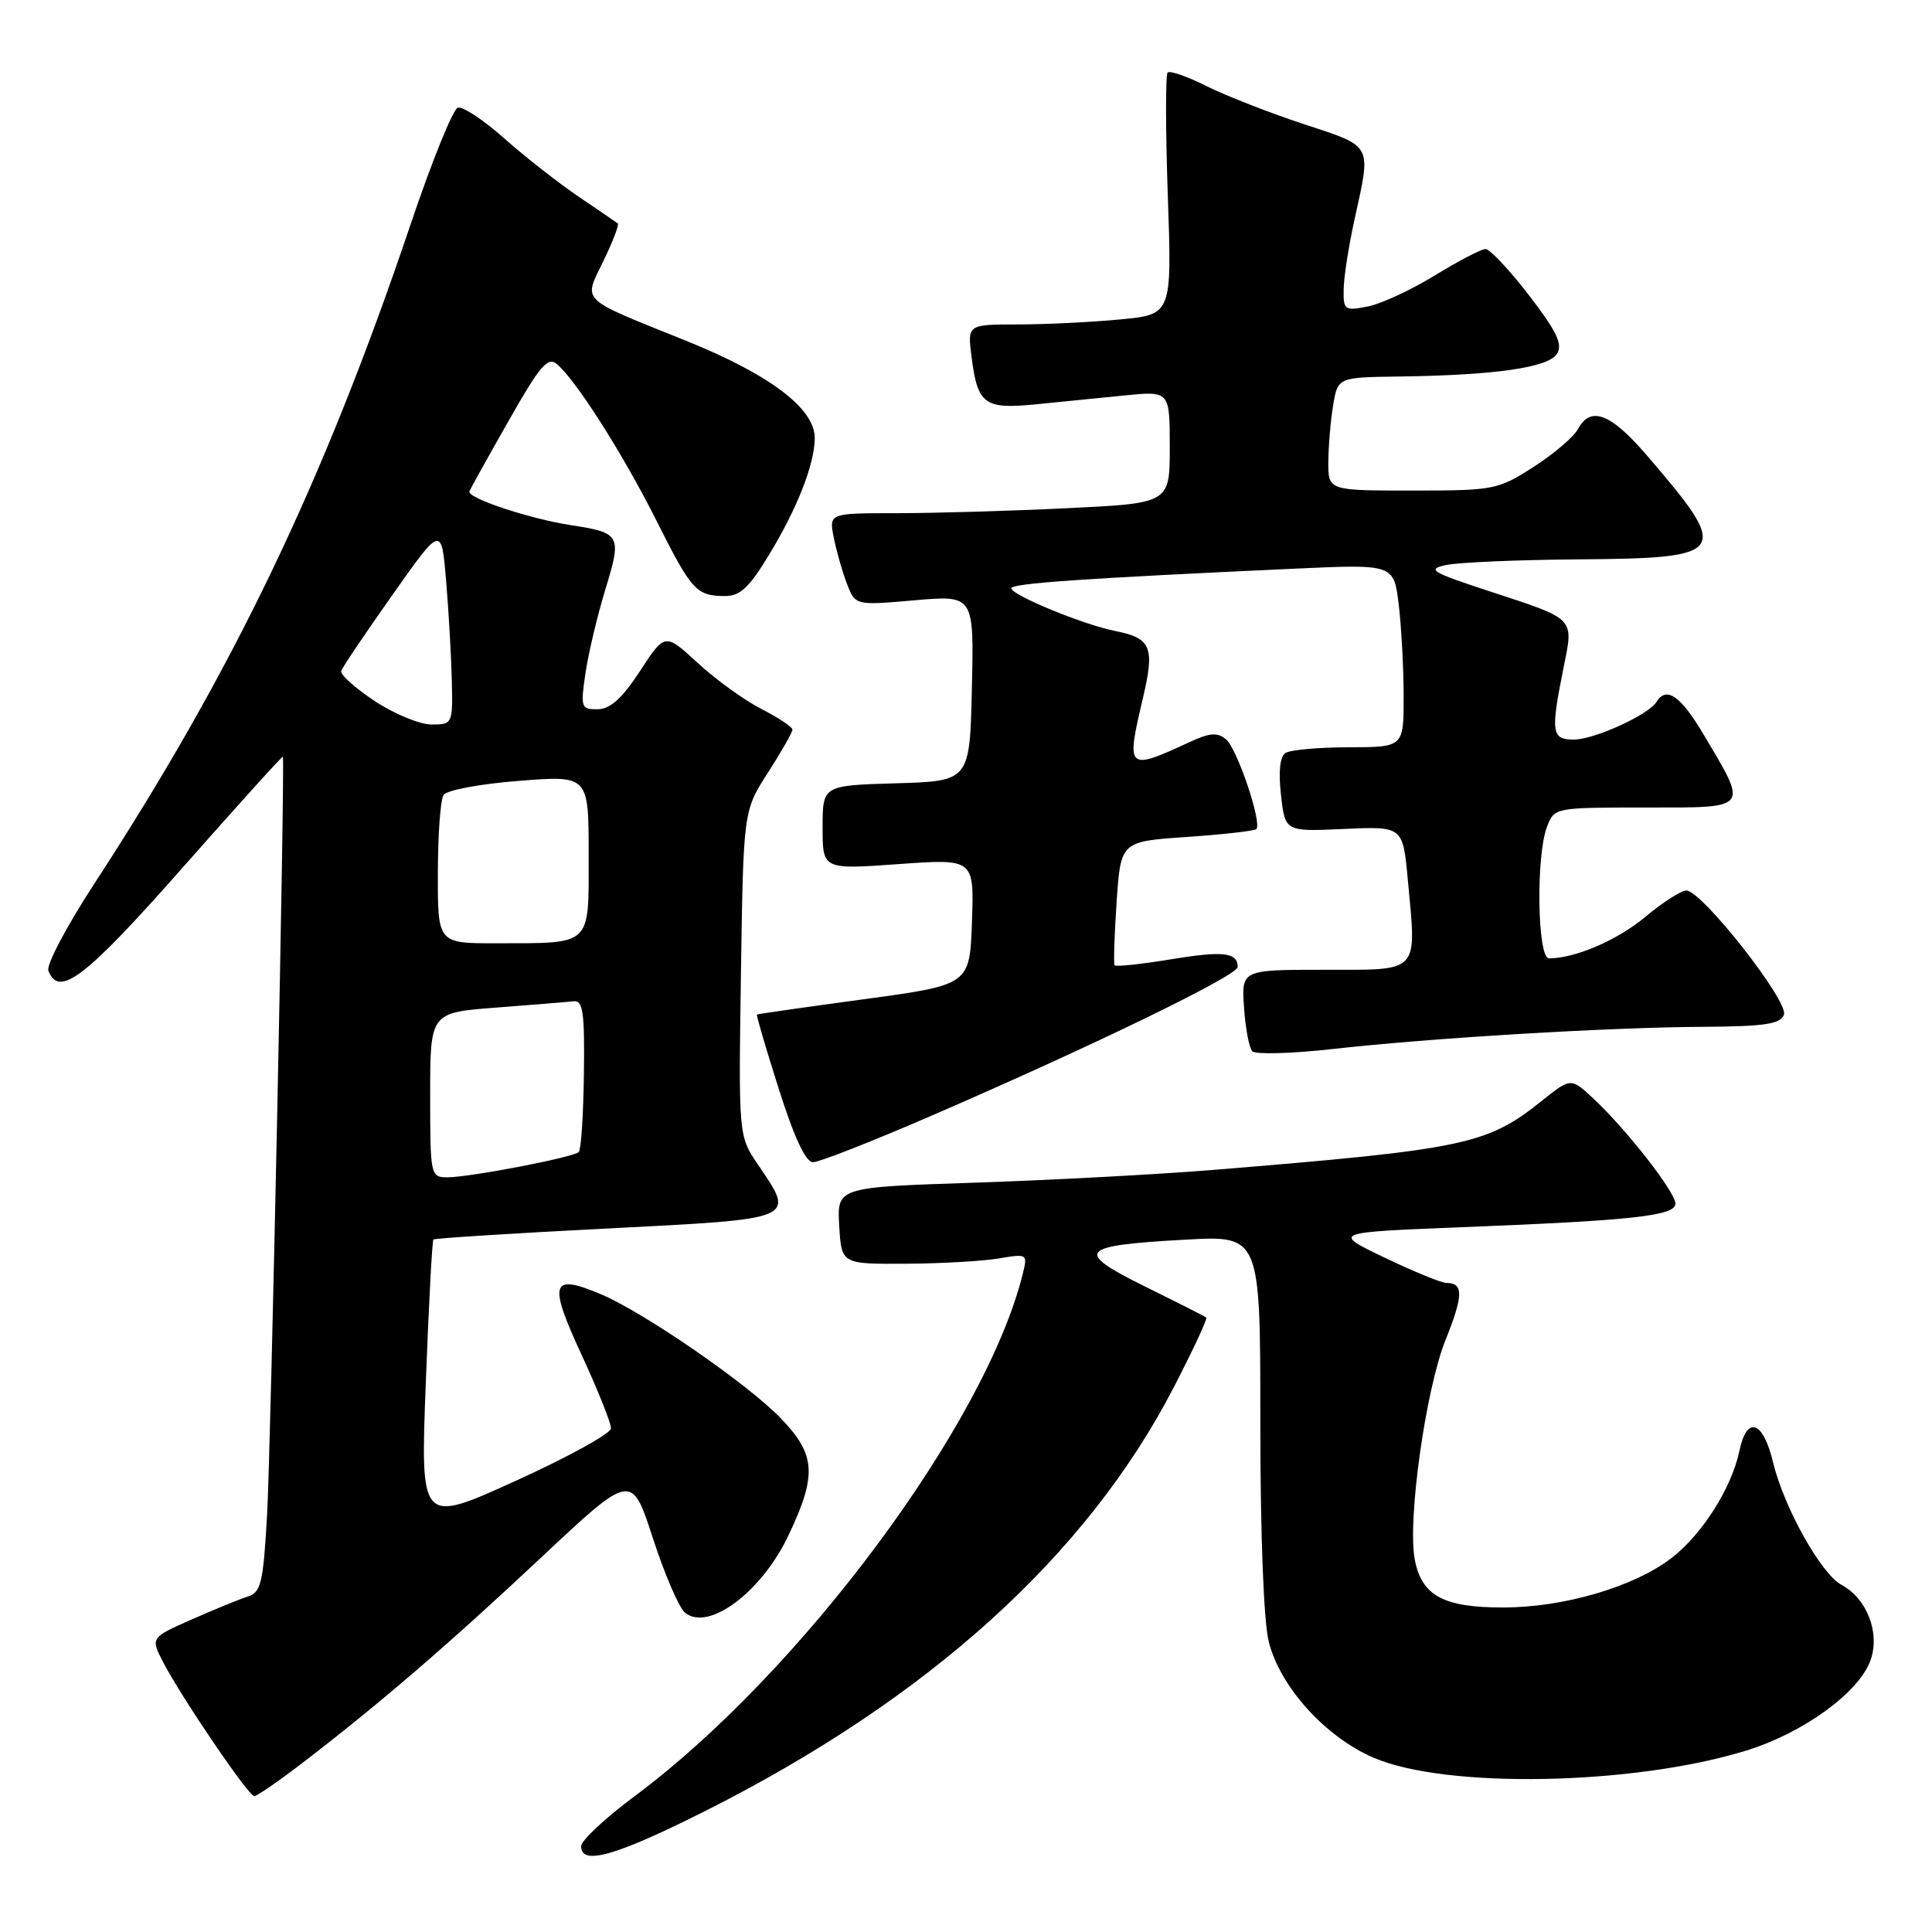 <?xml version="1.0" encoding="UTF-8" standalone="no"?>
<!DOCTYPE svg PUBLIC "-//W3C//DTD SVG 1.1//EN" "http://www.w3.org/Graphics/SVG/1.1/DTD/svg11.dtd" >
<svg xmlns="http://www.w3.org/2000/svg" xmlns:xlink="http://www.w3.org/1999/xlink" version="1.1" viewBox="0 0 256 256">
 <g >
 <path fill="currentColor"
d=" M 93.34 240.02 C 123.02 225.10 144.03 206.10 155.56 183.77 C 158.10 178.86 160.02 174.72 159.84 174.58 C 159.65 174.43 156.00 172.58 151.72 170.47 C 142.27 165.79 142.91 165.04 157.09 164.26 C 167.00 163.71 167.00 163.71 167.00 188.41 C 167.00 203.29 167.44 214.88 168.12 217.55 C 169.62 223.52 175.63 230.17 182.02 232.91 C 191.63 237.05 216.47 236.57 231.39 231.96 C 238.99 229.61 246.38 224.23 247.87 219.95 C 249.13 216.32 247.37 211.80 243.99 209.99 C 241.31 208.56 236.37 199.72 234.95 193.80 C 233.62 188.24 231.47 187.50 230.48 192.25 C 229.45 197.18 225.52 203.36 221.43 206.49 C 216.42 210.30 207.19 213.00 199.13 213.00 C 191.24 213.00 188.36 211.43 187.46 206.62 C 186.48 201.41 188.91 184.14 191.53 177.58 C 193.91 171.65 193.94 170.00 191.67 170.00 C 191.01 170.00 187.32 168.49 183.48 166.65 C 176.50 163.30 176.50 163.30 193.50 162.62 C 216.43 161.72 222.00 161.10 222.00 159.49 C 222.00 157.97 215.63 149.79 211.21 145.64 C 208.16 142.78 208.16 142.78 204.33 145.84 C 197.03 151.69 194.18 152.29 160.50 155.04 C 153.35 155.62 139.27 156.37 129.20 156.71 C 110.91 157.31 110.91 157.31 111.20 162.41 C 111.50 167.50 111.50 167.50 120.00 167.45 C 124.67 167.43 130.23 167.11 132.35 166.75 C 136.13 166.11 136.18 166.14 135.52 168.80 C 130.61 188.65 106.10 221.63 84.10 238.00 C 80.19 240.90 77.00 243.89 77.00 244.64 C 77.00 247.23 81.55 245.94 93.34 240.02 Z  M 39.87 233.75 C 50.05 225.97 59.38 217.94 71.60 206.48 C 83.69 195.13 83.69 195.13 86.51 203.82 C 88.06 208.59 89.97 213.03 90.76 213.68 C 93.86 216.24 100.93 210.96 104.49 203.42 C 108.29 195.40 108.10 192.72 103.40 187.87 C 98.96 183.29 85.21 173.82 79.55 171.46 C 73.01 168.72 72.63 169.93 77.04 179.47 C 79.22 184.18 80.98 188.59 80.96 189.27 C 80.94 189.95 75.25 193.08 68.31 196.23 C 55.70 201.96 55.70 201.96 56.42 183.25 C 56.81 172.96 57.26 164.40 57.43 164.24 C 57.59 164.08 67.91 163.42 80.36 162.79 C 105.80 161.49 105.42 161.65 100.43 154.31 C 97.86 150.52 97.86 150.52 98.18 128.98 C 98.50 107.45 98.50 107.45 101.75 102.39 C 103.54 99.60 105.00 97.04 105.00 96.68 C 105.00 96.33 103.16 95.10 100.90 93.95 C 98.65 92.80 94.85 90.06 92.46 87.85 C 88.11 83.85 88.11 83.85 84.81 88.91 C 82.43 92.55 80.85 93.97 79.19 93.98 C 77.00 94.00 76.91 93.75 77.57 89.25 C 77.95 86.64 79.14 81.62 80.21 78.11 C 82.42 70.90 82.26 70.60 75.61 69.58 C 70.07 68.72 61.83 65.97 62.20 65.10 C 62.36 64.71 64.71 60.49 67.42 55.72 C 71.50 48.51 72.58 47.24 73.77 48.23 C 76.29 50.31 82.59 60.22 86.99 69.00 C 91.64 78.27 92.27 78.96 96.04 78.98 C 98.05 79.00 99.27 77.86 101.90 73.52 C 105.65 67.32 107.89 61.64 107.96 58.12 C 108.03 54.17 102.09 49.66 90.83 45.12 C 76.58 39.38 77.30 40.08 79.97 34.55 C 81.21 31.99 82.06 29.77 81.86 29.61 C 81.66 29.45 79.32 27.85 76.66 26.05 C 74.00 24.25 69.57 20.78 66.82 18.34 C 64.07 15.89 61.29 14.06 60.66 14.27 C 60.02 14.47 57.23 21.36 54.46 29.57 C 42.87 63.94 30.87 88.94 12.32 117.37 C 8.78 122.81 6.12 127.87 6.41 128.62 C 7.80 132.26 11.30 129.58 24.15 115.02 C 31.42 106.78 37.42 100.14 37.48 100.27 C 37.78 100.93 35.89 192.01 35.39 200.71 C 34.88 209.78 34.59 211.00 32.81 211.56 C 31.70 211.91 28.36 213.28 25.37 214.60 C 19.95 217.00 19.95 217.00 21.62 220.25 C 23.98 224.82 32.93 238.00 33.69 238.00 C 34.03 238.00 36.82 236.09 39.87 233.75 Z  M 123.35 147.87 C 144.88 138.55 164.00 129.26 164.00 128.13 C 164.00 126.18 162.07 125.97 155.05 127.13 C 151.15 127.77 147.84 128.12 147.69 127.90 C 147.54 127.68 147.66 123.90 147.96 119.50 C 148.50 111.50 148.50 111.50 157.27 110.90 C 162.09 110.57 166.23 110.10 166.47 109.86 C 167.26 109.07 163.93 99.18 162.45 97.96 C 161.33 97.03 160.31 97.09 157.76 98.27 C 149.30 102.18 149.19 102.08 151.44 92.51 C 153.04 85.73 152.55 84.56 147.73 83.60 C 143.59 82.79 134.00 78.84 134.00 77.95 C 134.00 77.30 143.61 76.63 171.60 75.35 C 184.69 74.75 184.69 74.75 185.34 80.12 C 185.69 83.08 185.99 88.54 185.99 92.25 C 186.00 99.00 186.00 99.00 178.75 99.02 C 174.76 99.02 170.98 99.36 170.34 99.77 C 169.60 100.24 169.38 102.22 169.74 105.35 C 170.28 110.20 170.28 110.20 178.08 109.84 C 185.88 109.49 185.88 109.49 186.54 116.53 C 187.71 129.10 188.27 128.50 175.50 128.50 C 164.50 128.50 164.50 128.50 164.84 133.50 C 165.02 136.25 165.52 138.86 165.94 139.30 C 166.36 139.74 171.16 139.61 176.60 139.00 C 189.74 137.53 213.07 136.13 225.64 136.06 C 233.81 136.01 235.90 135.70 236.38 134.46 C 237.05 132.71 225.50 118.00 223.45 118.00 C 222.76 118.00 220.32 119.56 218.04 121.47 C 214.33 124.57 208.75 126.98 205.25 126.99 C 203.71 127.00 203.50 113.45 204.98 109.57 C 205.95 107.01 205.98 107.00 218.04 107.00 C 231.96 107.00 231.69 107.35 225.69 97.25 C 222.68 92.18 220.80 90.89 219.49 93.01 C 218.44 94.72 211.23 98.00 208.54 98.00 C 205.59 98.00 205.45 97.07 207.16 88.57 C 208.53 81.73 208.93 82.14 197.10 78.26 C 189.65 75.81 189.03 75.43 191.60 74.87 C 193.20 74.52 201.08 74.18 209.13 74.12 C 229.07 73.96 229.44 73.39 218.14 60.25 C 213.39 54.74 210.74 53.75 209.07 56.88 C 208.51 57.91 205.87 60.16 203.19 61.88 C 198.48 64.90 197.96 65.00 187.16 65.00 C 176.00 65.00 176.00 65.00 176.01 61.25 C 176.02 59.19 176.30 55.81 176.64 53.75 C 177.26 50.00 177.26 50.00 185.38 49.89 C 198.14 49.72 205.16 48.71 206.31 46.88 C 207.10 45.62 206.29 43.93 202.60 39.13 C 200.01 35.76 197.41 33.00 196.84 33.00 C 196.27 33.00 193.26 34.57 190.15 36.48 C 187.04 38.39 183.04 40.25 181.25 40.61 C 178.18 41.21 178.00 41.09 178.04 38.38 C 178.05 36.79 178.71 32.58 179.50 29.00 C 181.70 18.98 181.98 19.49 172.75 16.44 C 168.21 14.95 162.42 12.68 159.87 11.41 C 157.33 10.13 155.01 9.33 154.72 9.61 C 154.43 9.90 154.44 17.24 154.74 25.91 C 155.29 41.68 155.29 41.68 148.39 42.33 C 144.60 42.69 138.51 42.99 134.85 42.99 C 128.19 43.00 128.19 43.00 128.73 47.25 C 129.53 53.58 130.42 54.25 137.19 53.58 C 140.38 53.26 145.70 52.73 149.00 52.40 C 155.00 51.80 155.00 51.80 155.00 59.25 C 155.00 66.69 155.00 66.69 141.34 67.34 C 133.83 67.71 123.67 68.00 118.76 68.00 C 109.84 68.00 109.84 68.00 110.48 71.25 C 110.84 73.04 111.62 75.79 112.23 77.36 C 113.34 80.23 113.34 80.23 121.20 79.54 C 129.06 78.86 129.06 78.86 128.78 91.18 C 128.50 103.50 128.50 103.50 118.75 103.79 C 109.00 104.07 109.00 104.07 109.00 109.64 C 109.00 115.22 109.00 115.22 119.04 114.50 C 129.08 113.78 129.08 113.78 128.79 122.14 C 128.50 130.50 128.50 130.50 114.50 132.40 C 106.80 133.44 100.41 134.36 100.30 134.43 C 100.19 134.51 101.49 138.94 103.19 144.28 C 105.24 150.75 106.76 154.00 107.74 154.00 C 108.54 154.00 115.57 151.24 123.35 147.87 Z  M 57.00 145.09 C 57.00 134.18 57.00 134.18 65.75 133.51 C 70.56 133.14 75.17 132.77 76.00 132.67 C 77.25 132.53 77.48 134.13 77.37 142.29 C 77.30 147.68 77.00 152.34 76.69 152.65 C 75.97 153.36 62.25 156.00 59.25 156.00 C 57.05 156.00 57.00 155.74 57.00 145.09 Z  M 58.02 115.75 C 58.02 110.66 58.36 105.98 58.77 105.34 C 59.17 104.70 63.62 103.87 68.75 103.47 C 78.00 102.74 78.00 102.74 78.00 113.25 C 78.00 125.52 78.58 124.96 65.75 124.99 C 58.00 125.00 58.00 125.00 58.02 115.75 Z  M 49.63 92.88 C 47.04 91.16 45.05 89.37 45.21 88.90 C 45.37 88.43 48.42 83.89 52.00 78.83 C 58.50 69.61 58.50 69.61 59.12 77.05 C 59.46 81.15 59.80 87.09 59.87 90.25 C 60.00 95.93 59.96 96.00 57.17 96.00 C 55.62 96.00 52.22 94.59 49.63 92.88 Z "/>
</g>
</svg>